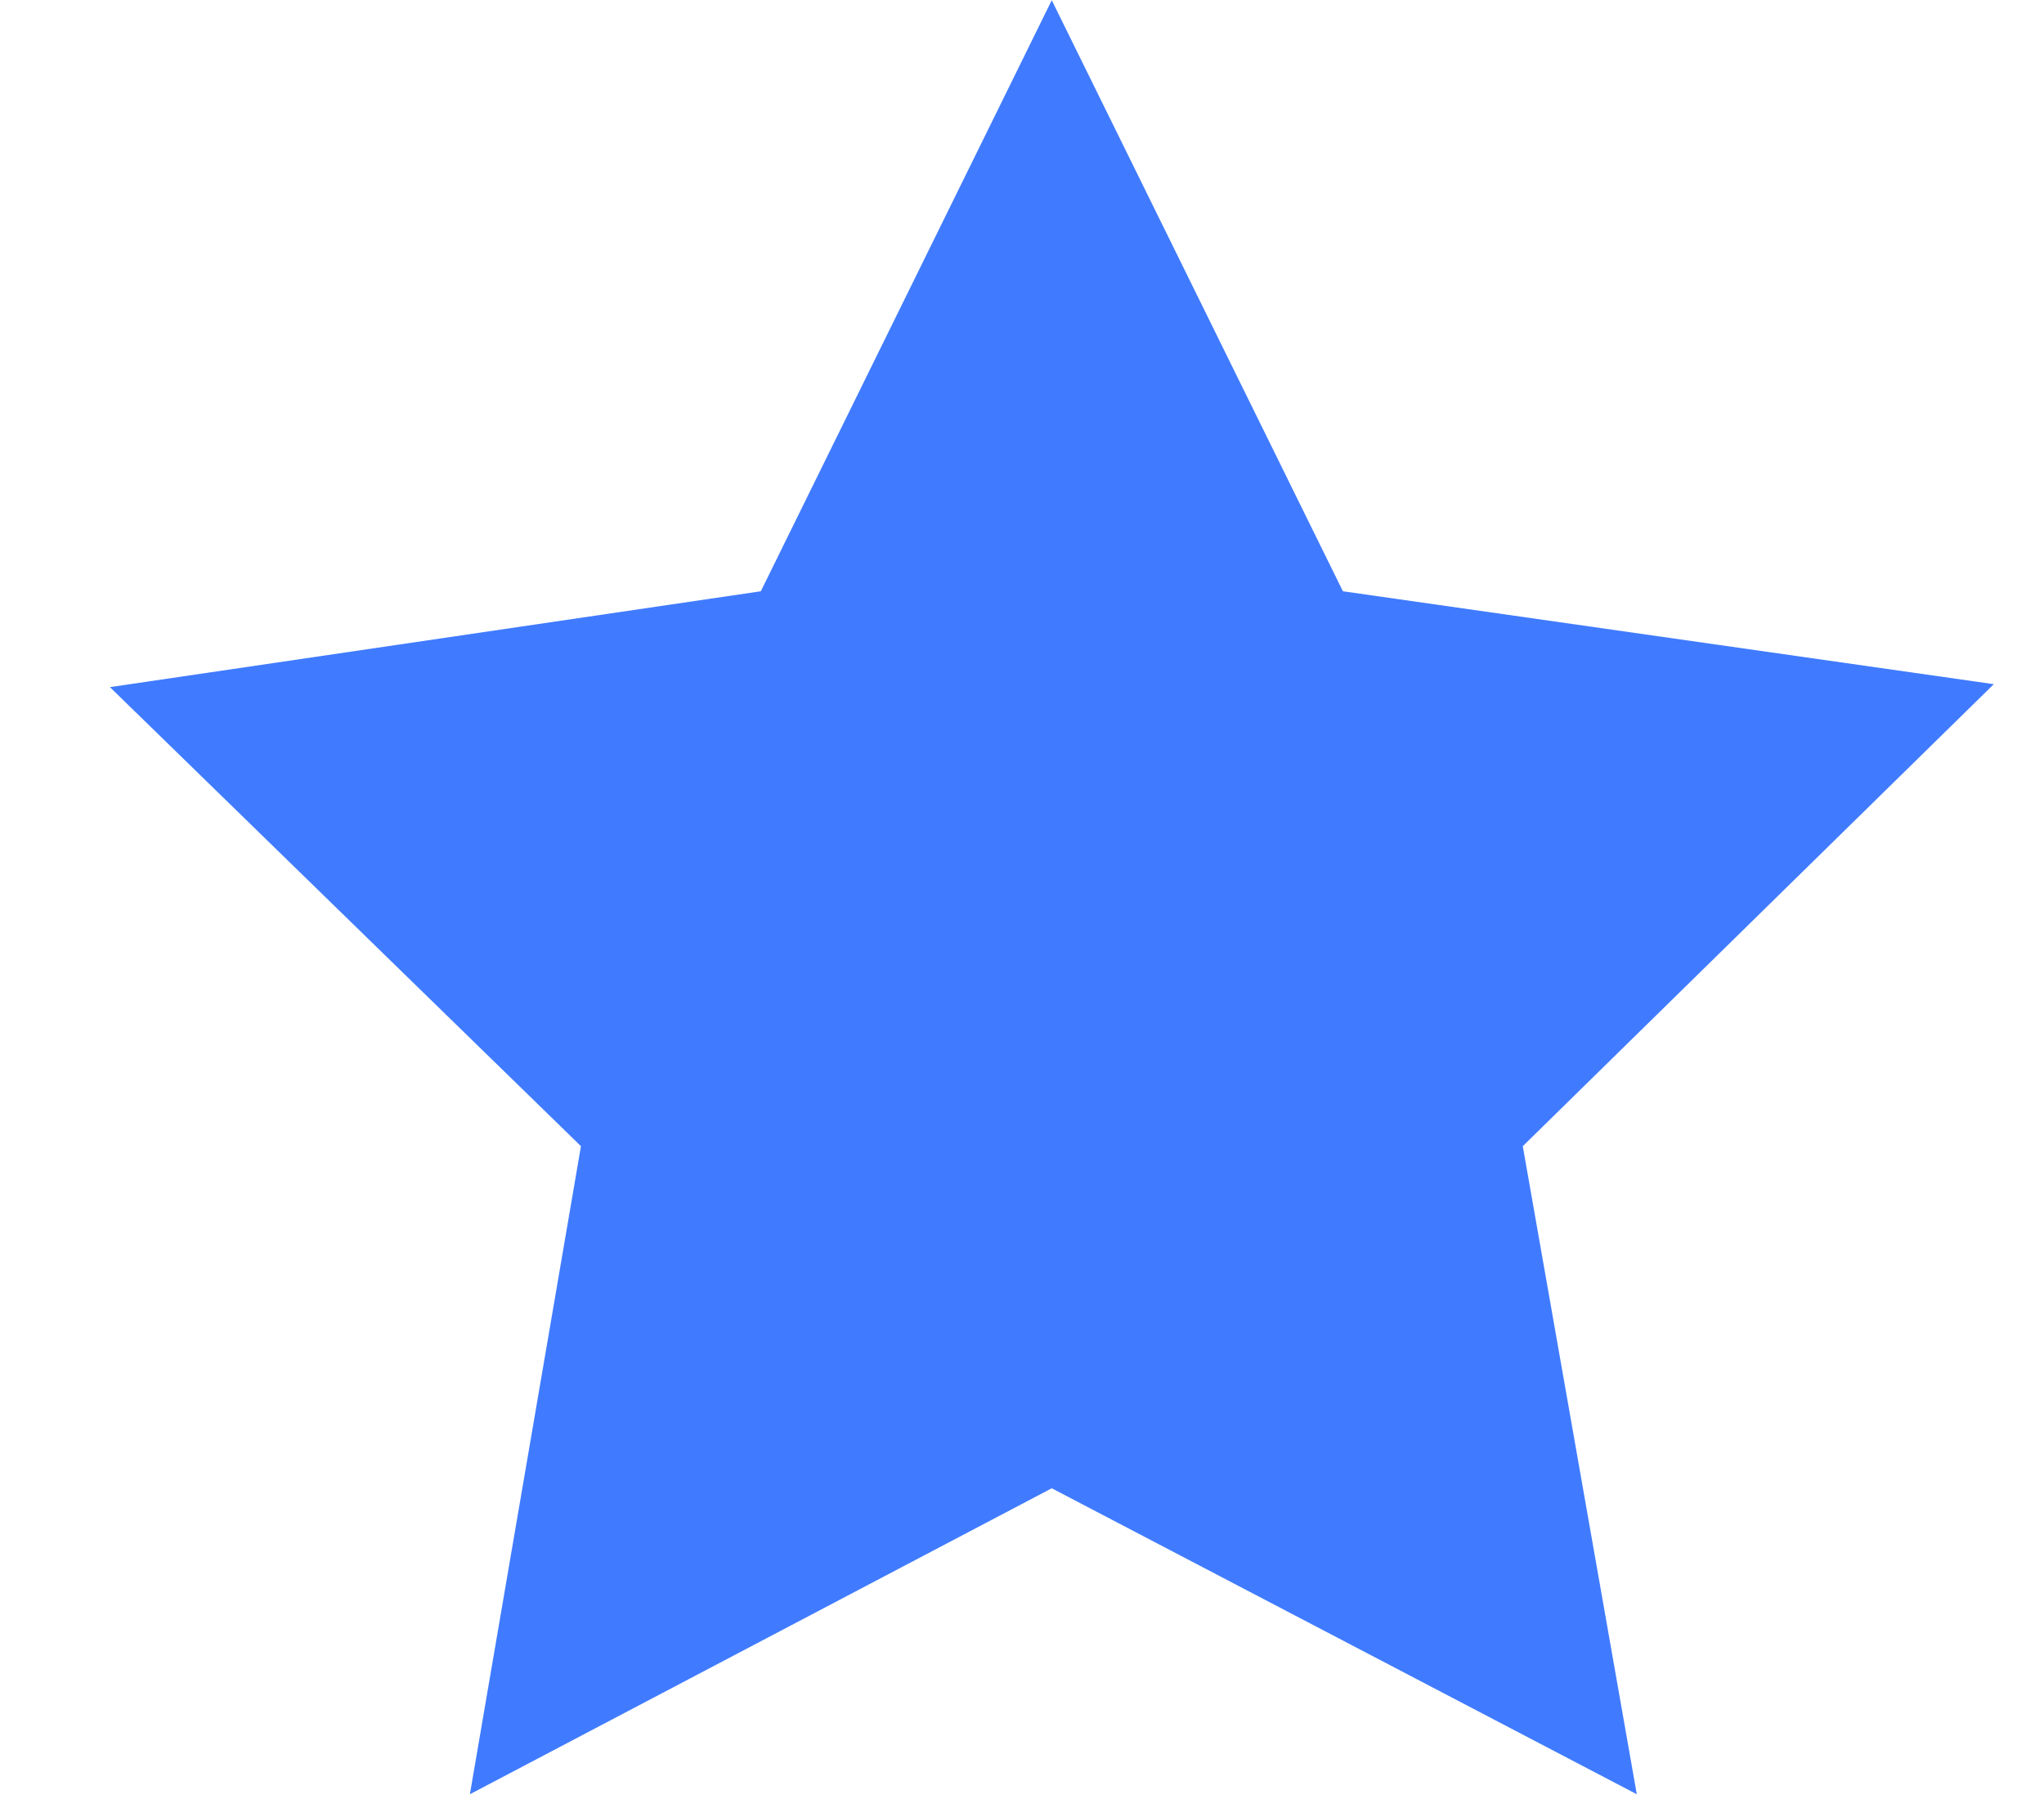 <?xml version="1.0" encoding="UTF-8" standalone="no"?><svg width='9' height='8' viewBox='0 0 9 8' fill='none' xmlns='http://www.w3.org/2000/svg'>
<path d='M3.35 2.603L4.631 0.001L5.913 2.603L8.779 3.012L6.705 5.046L7.207 7.899L4.631 6.552L2.069 7.899L2.558 5.046L0.484 3.025L3.35 2.603Z' fill='#407BFF'/>
</svg>
